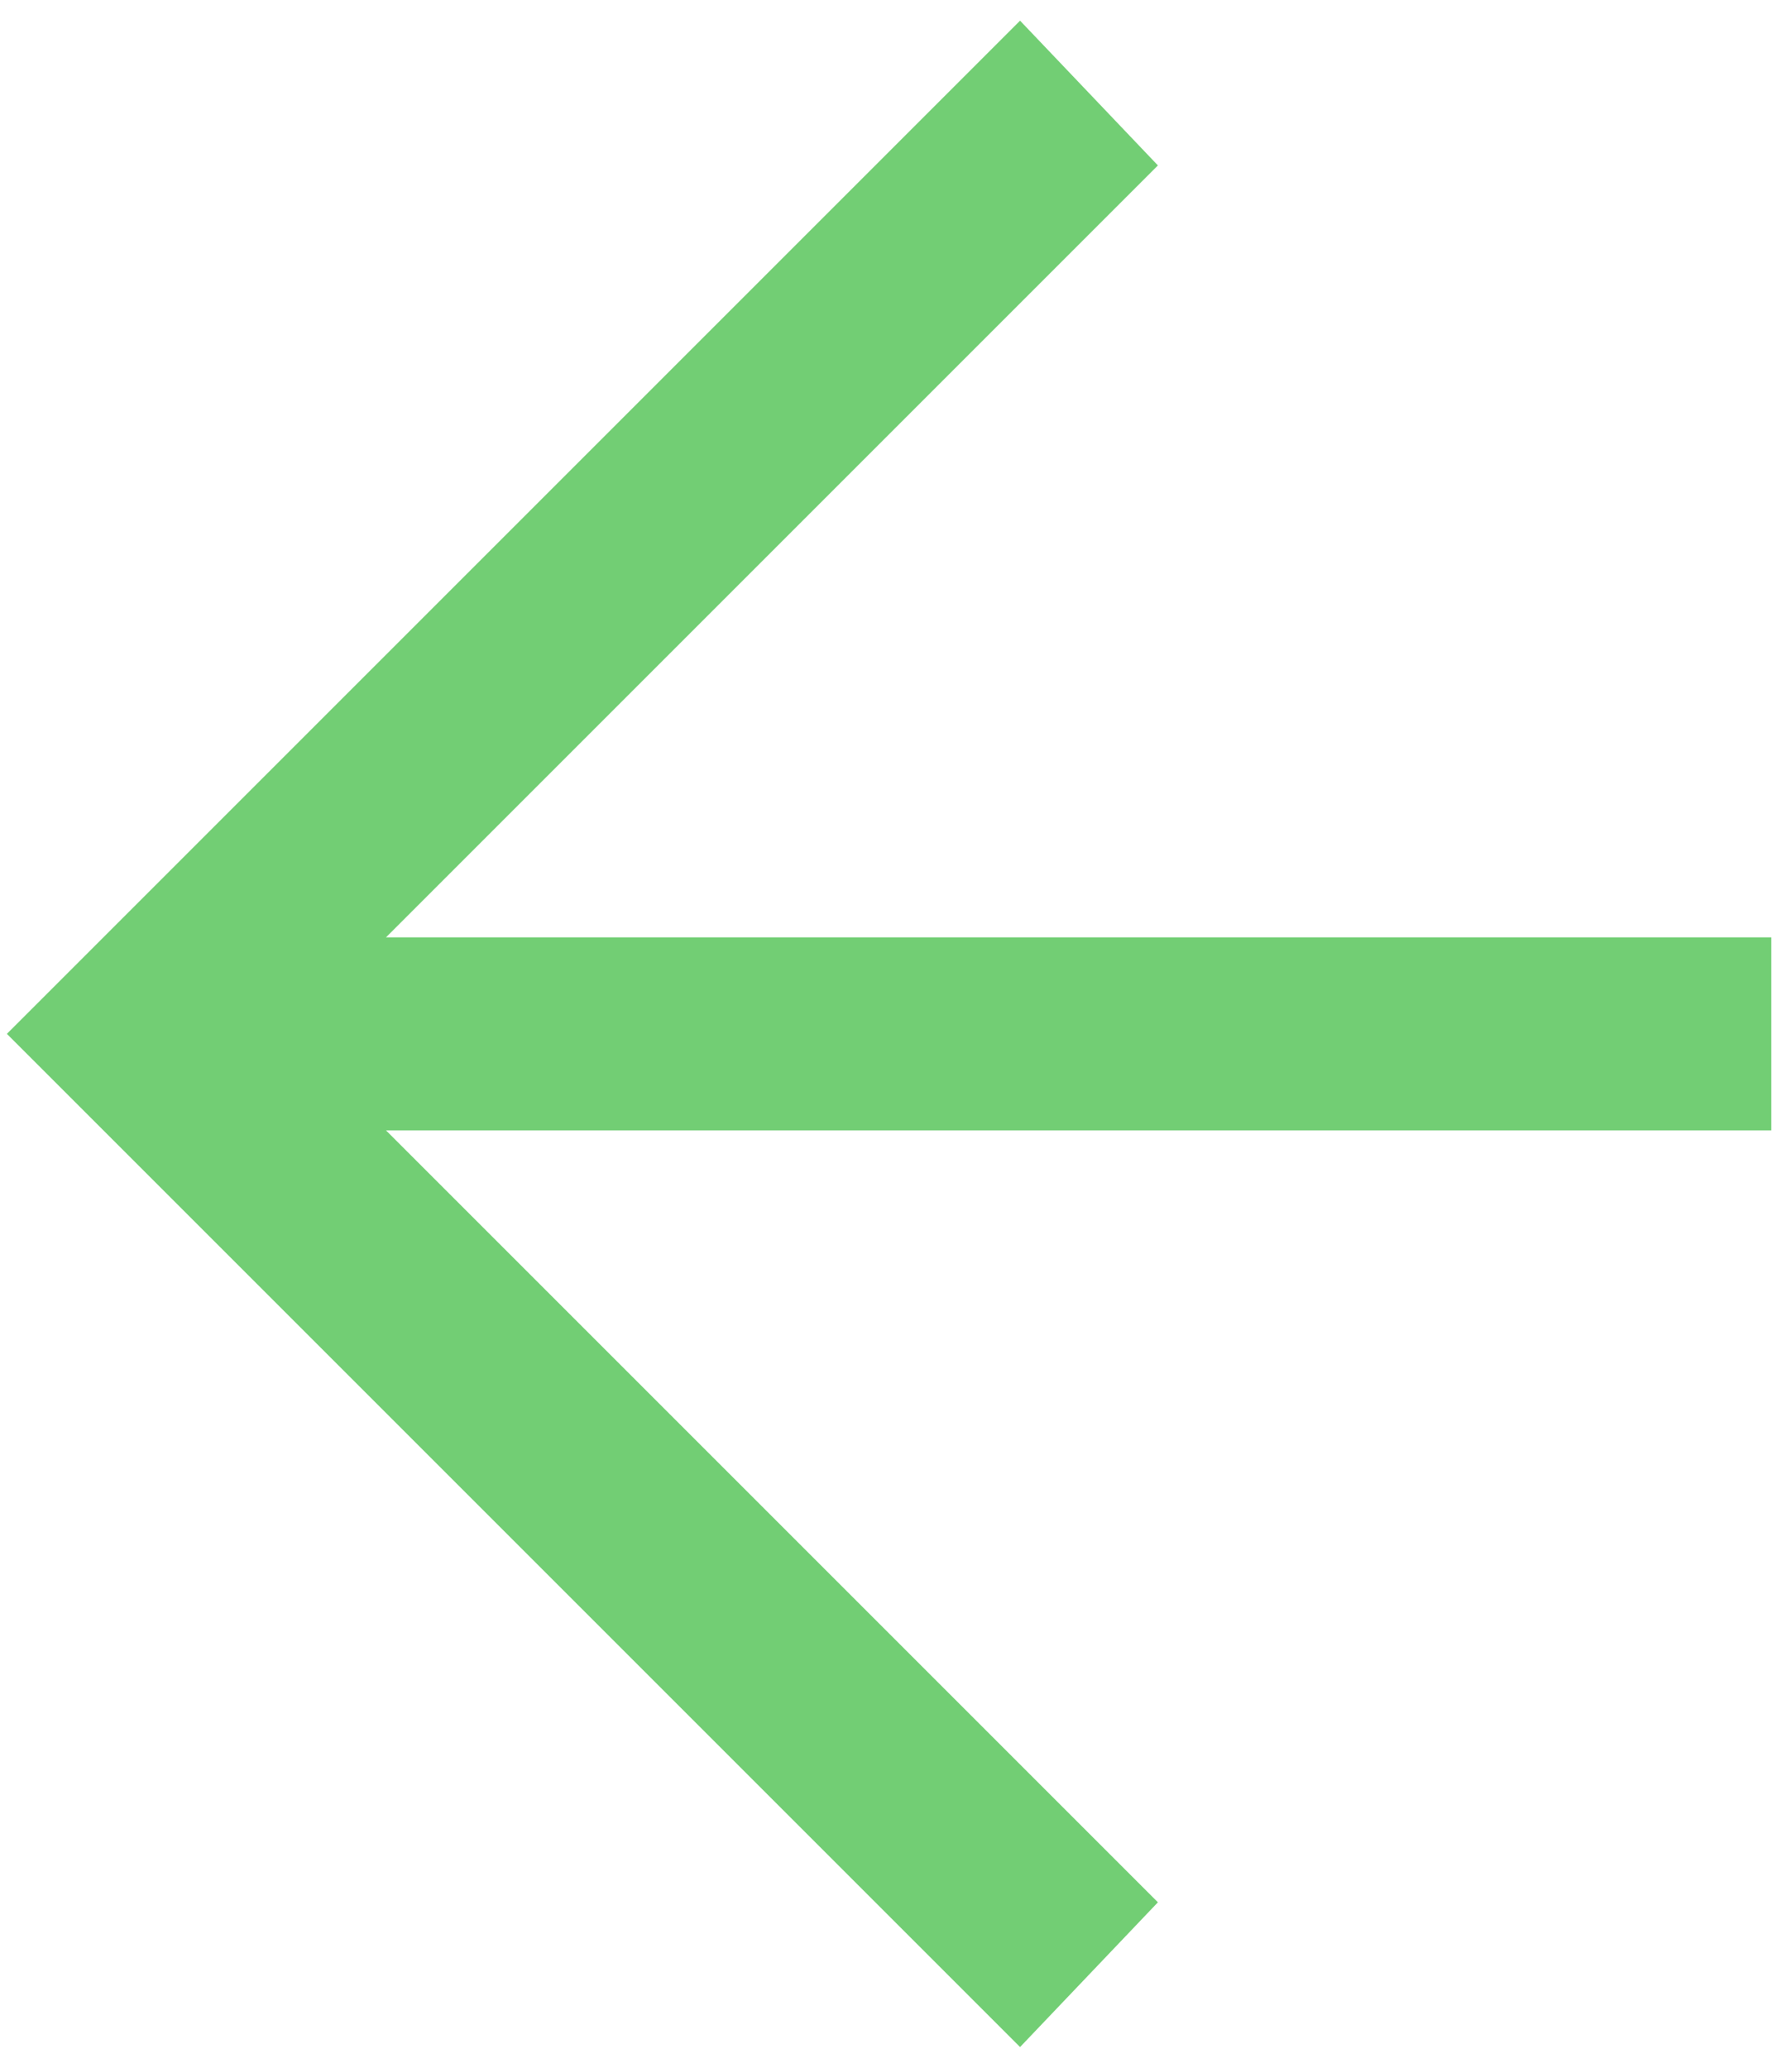 <?xml version="1.0" encoding="utf-8"?>
<!-- Generator: Adobe Illustrator 18.1.1, SVG Export Plug-In . SVG Version: 6.00 Build 0)  -->
<svg version="1.1" id="Layer_1" xmlns="http://www.w3.org/2000/svg" xmlns:xlink="http://www.w3.org/1999/xlink" x="0px" y="0px"
	 viewBox="0 0 26 30" enable-background="new 0 0 26 30" xml:space="preserve">
<polygon fill="#72CE74" points="25.7,16.4 25.7,13.6 5.6,13.6 16.8,2.4 14.8,0.3 0.1,15 14.8,29.7 16.8,27.6 5.6,16.4 "/>
</svg>
